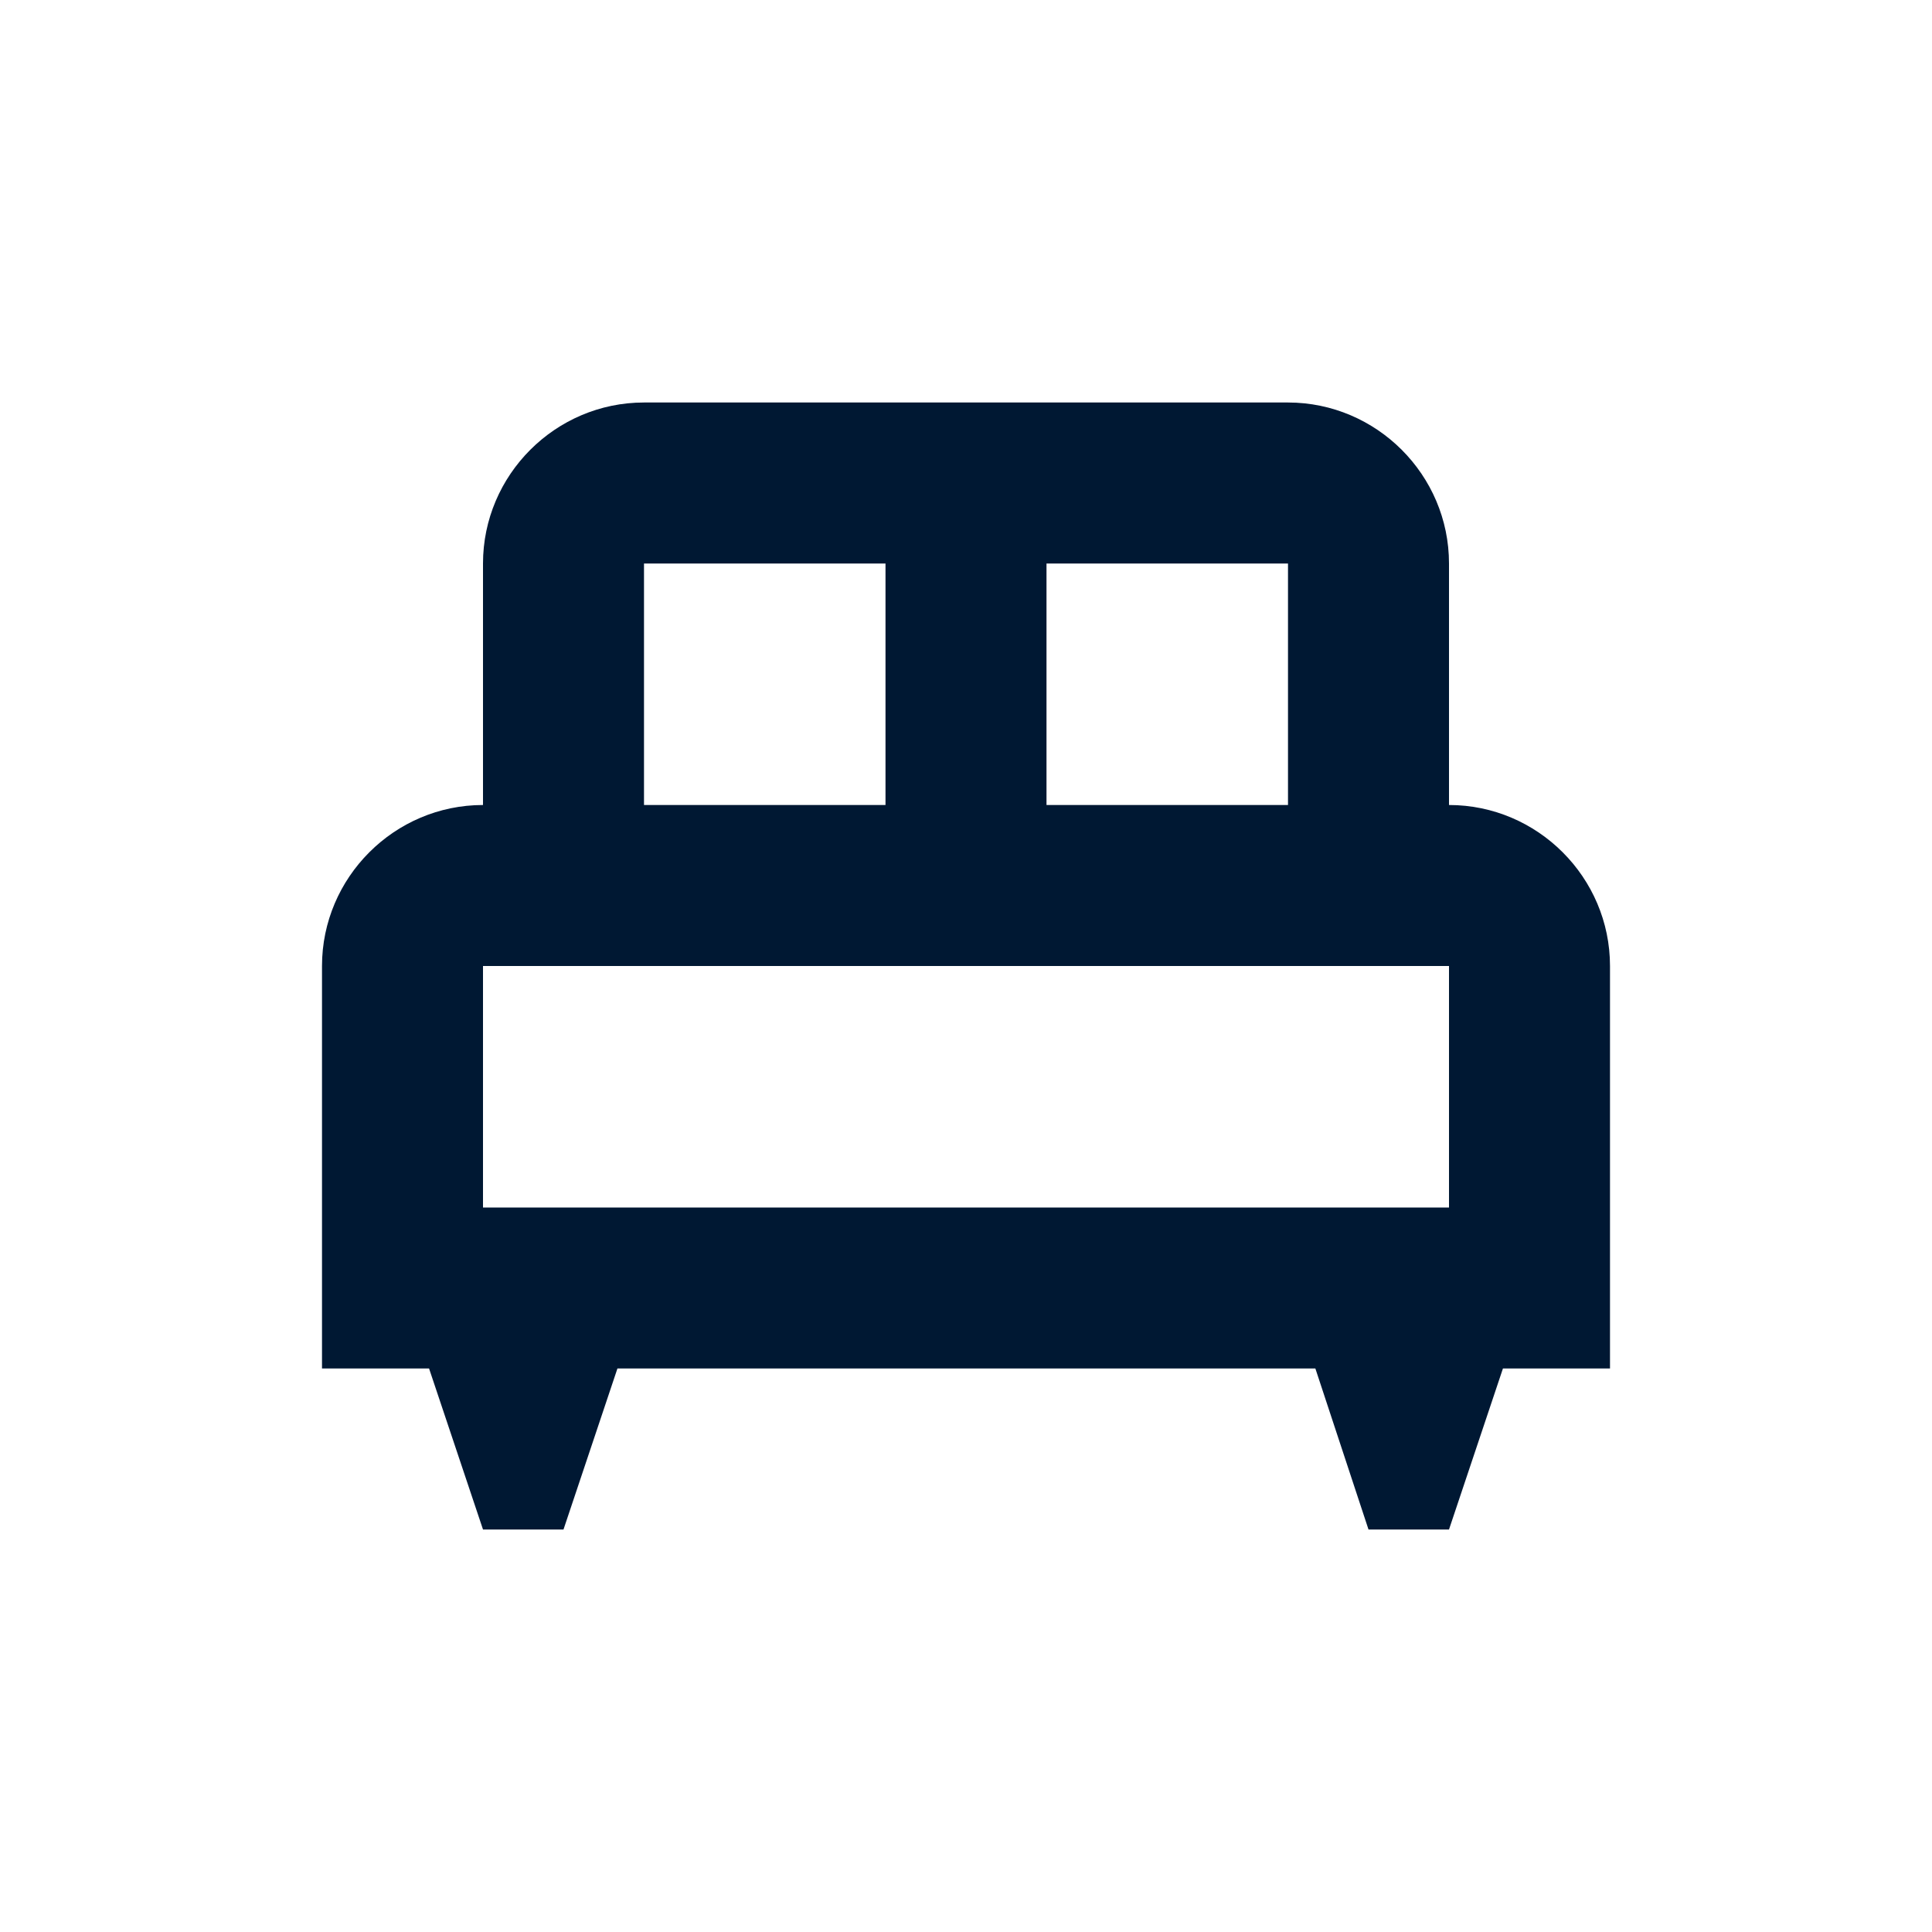 <?xml version="1.0" encoding="UTF-8"?>
<svg width="24px" height="24px" viewBox="0 0 24 24" version="1.1" xmlns="http://www.w3.org/2000/svg" xmlns:xlink="http://www.w3.org/1999/xlink">
    <title>bedSingle</title>
    <g id="bedSingle" stroke="none" stroke-width="1" fill="none" fill-rule="evenodd">
        
        <path d="M20,12 C20,10.9 19.1,10 18,10 L18,7 C18,5.9 17.1,5 16,5 L8,5 C6.9,5 6,5.9 6,7 L6,10 C4.9,10 4,10.9 4,12 L4,17 L5.33,17 L6,19 L7,19 L7.67,17 L16.34,17 L17,19 L18,19 L18.67,17 L20,17 L20,12 Z M16,10 L13,10 L13,7 L16,7 L16,10 Z M8,7 L11,7 L11,10 L8,10 L8,7 Z M6,12 L18,12 L18,15 L6,15 L6,12 Z" id="shape" fill="#001833"></path>
    </g>
</svg>